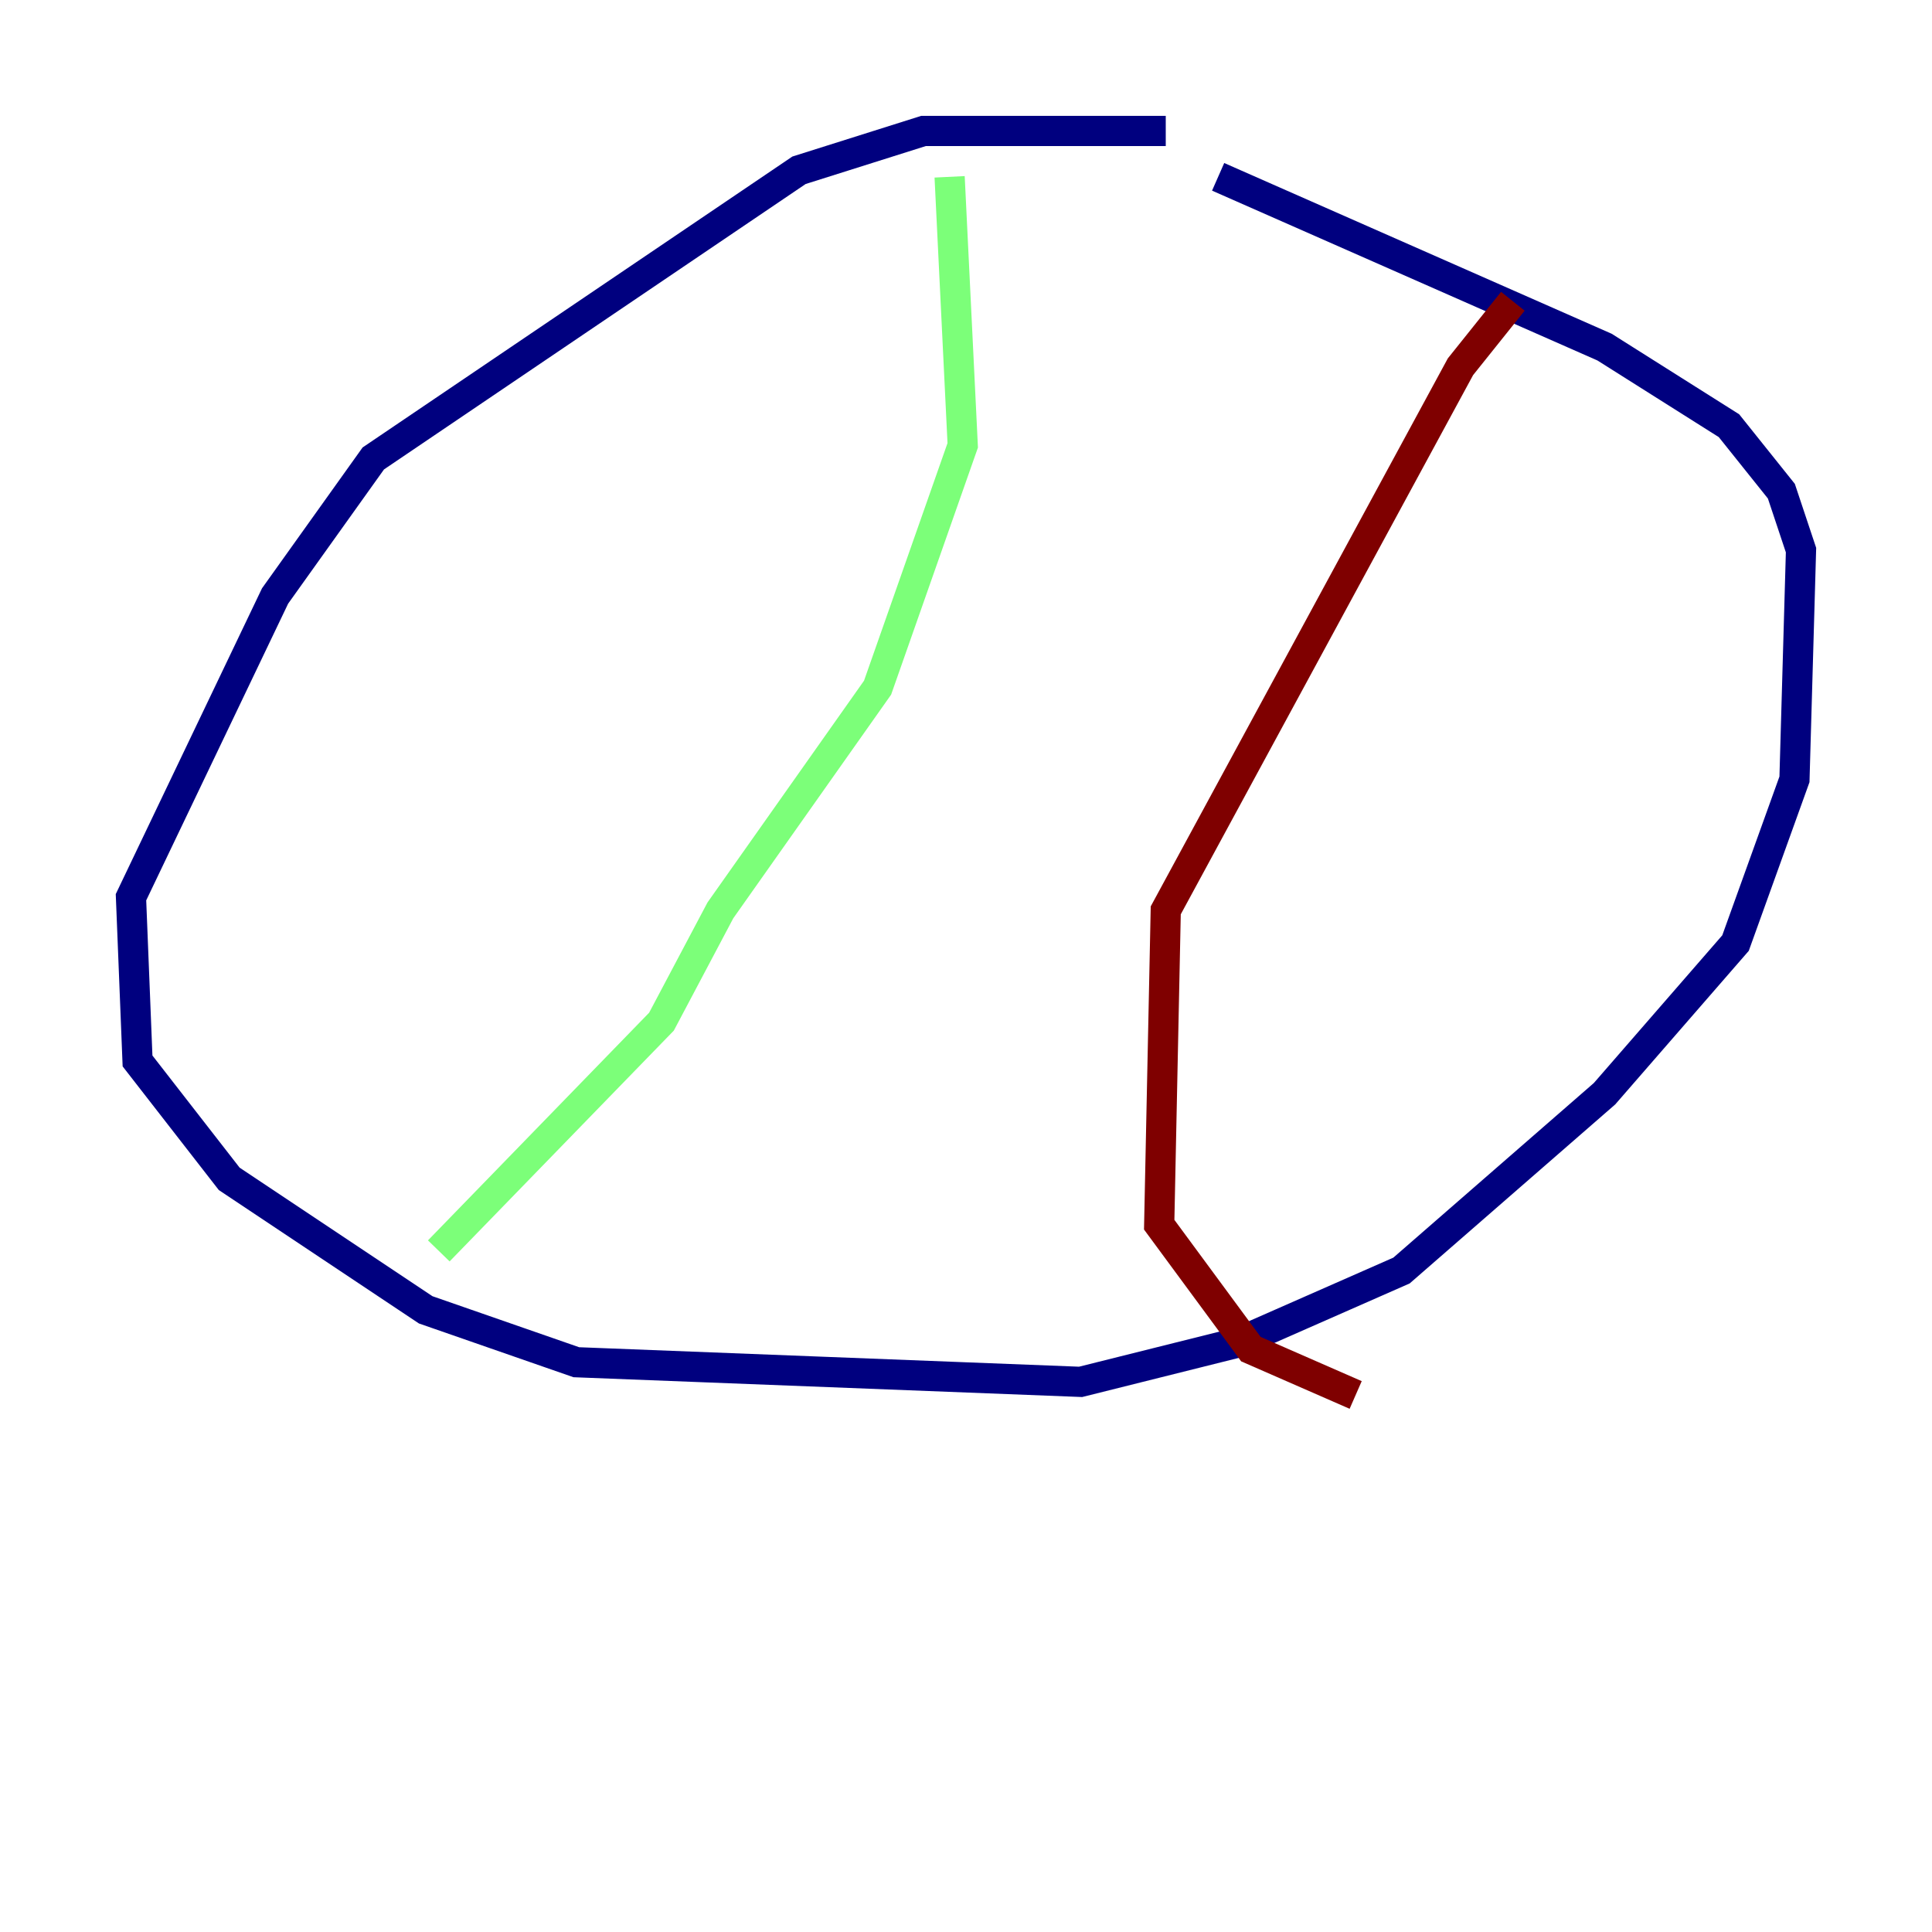 <?xml version="1.0" encoding="utf-8" ?>
<svg baseProfile="tiny" height="128" version="1.2" viewBox="0,0,128,128" width="128" xmlns="http://www.w3.org/2000/svg" xmlns:ev="http://www.w3.org/2001/xml-events" xmlns:xlink="http://www.w3.org/1999/xlink"><defs /><polyline fill="none" points="77.234,8.678 61.18,8.678 52.936,11.281 24.732,30.373 18.224,39.485 8.678,59.444 9.112,70.291 15.186,78.102 28.203,86.78 38.183,90.251 71.593,91.552 82.007,88.949 92.854,84.176 106.305,72.461 114.983,62.481 118.888,51.634 119.322,36.447 118.02,32.542 114.549,28.203 106.305,22.997 80.705,11.715" stroke="#00007f" stroke-width="2" /><polyline fill="none" points="62.915,11.715 63.783,29.505 58.142,45.559 47.729,60.312 43.824,67.688 29.071,82.875" stroke="#7cff79" stroke-width="2" /><polyline fill="none" points="100.231,19.959 96.759,24.298 77.234,60.312 76.8,81.139 82.875,89.383 89.817,92.42" stroke="#7f0000" stroke-width="2" /></svg>